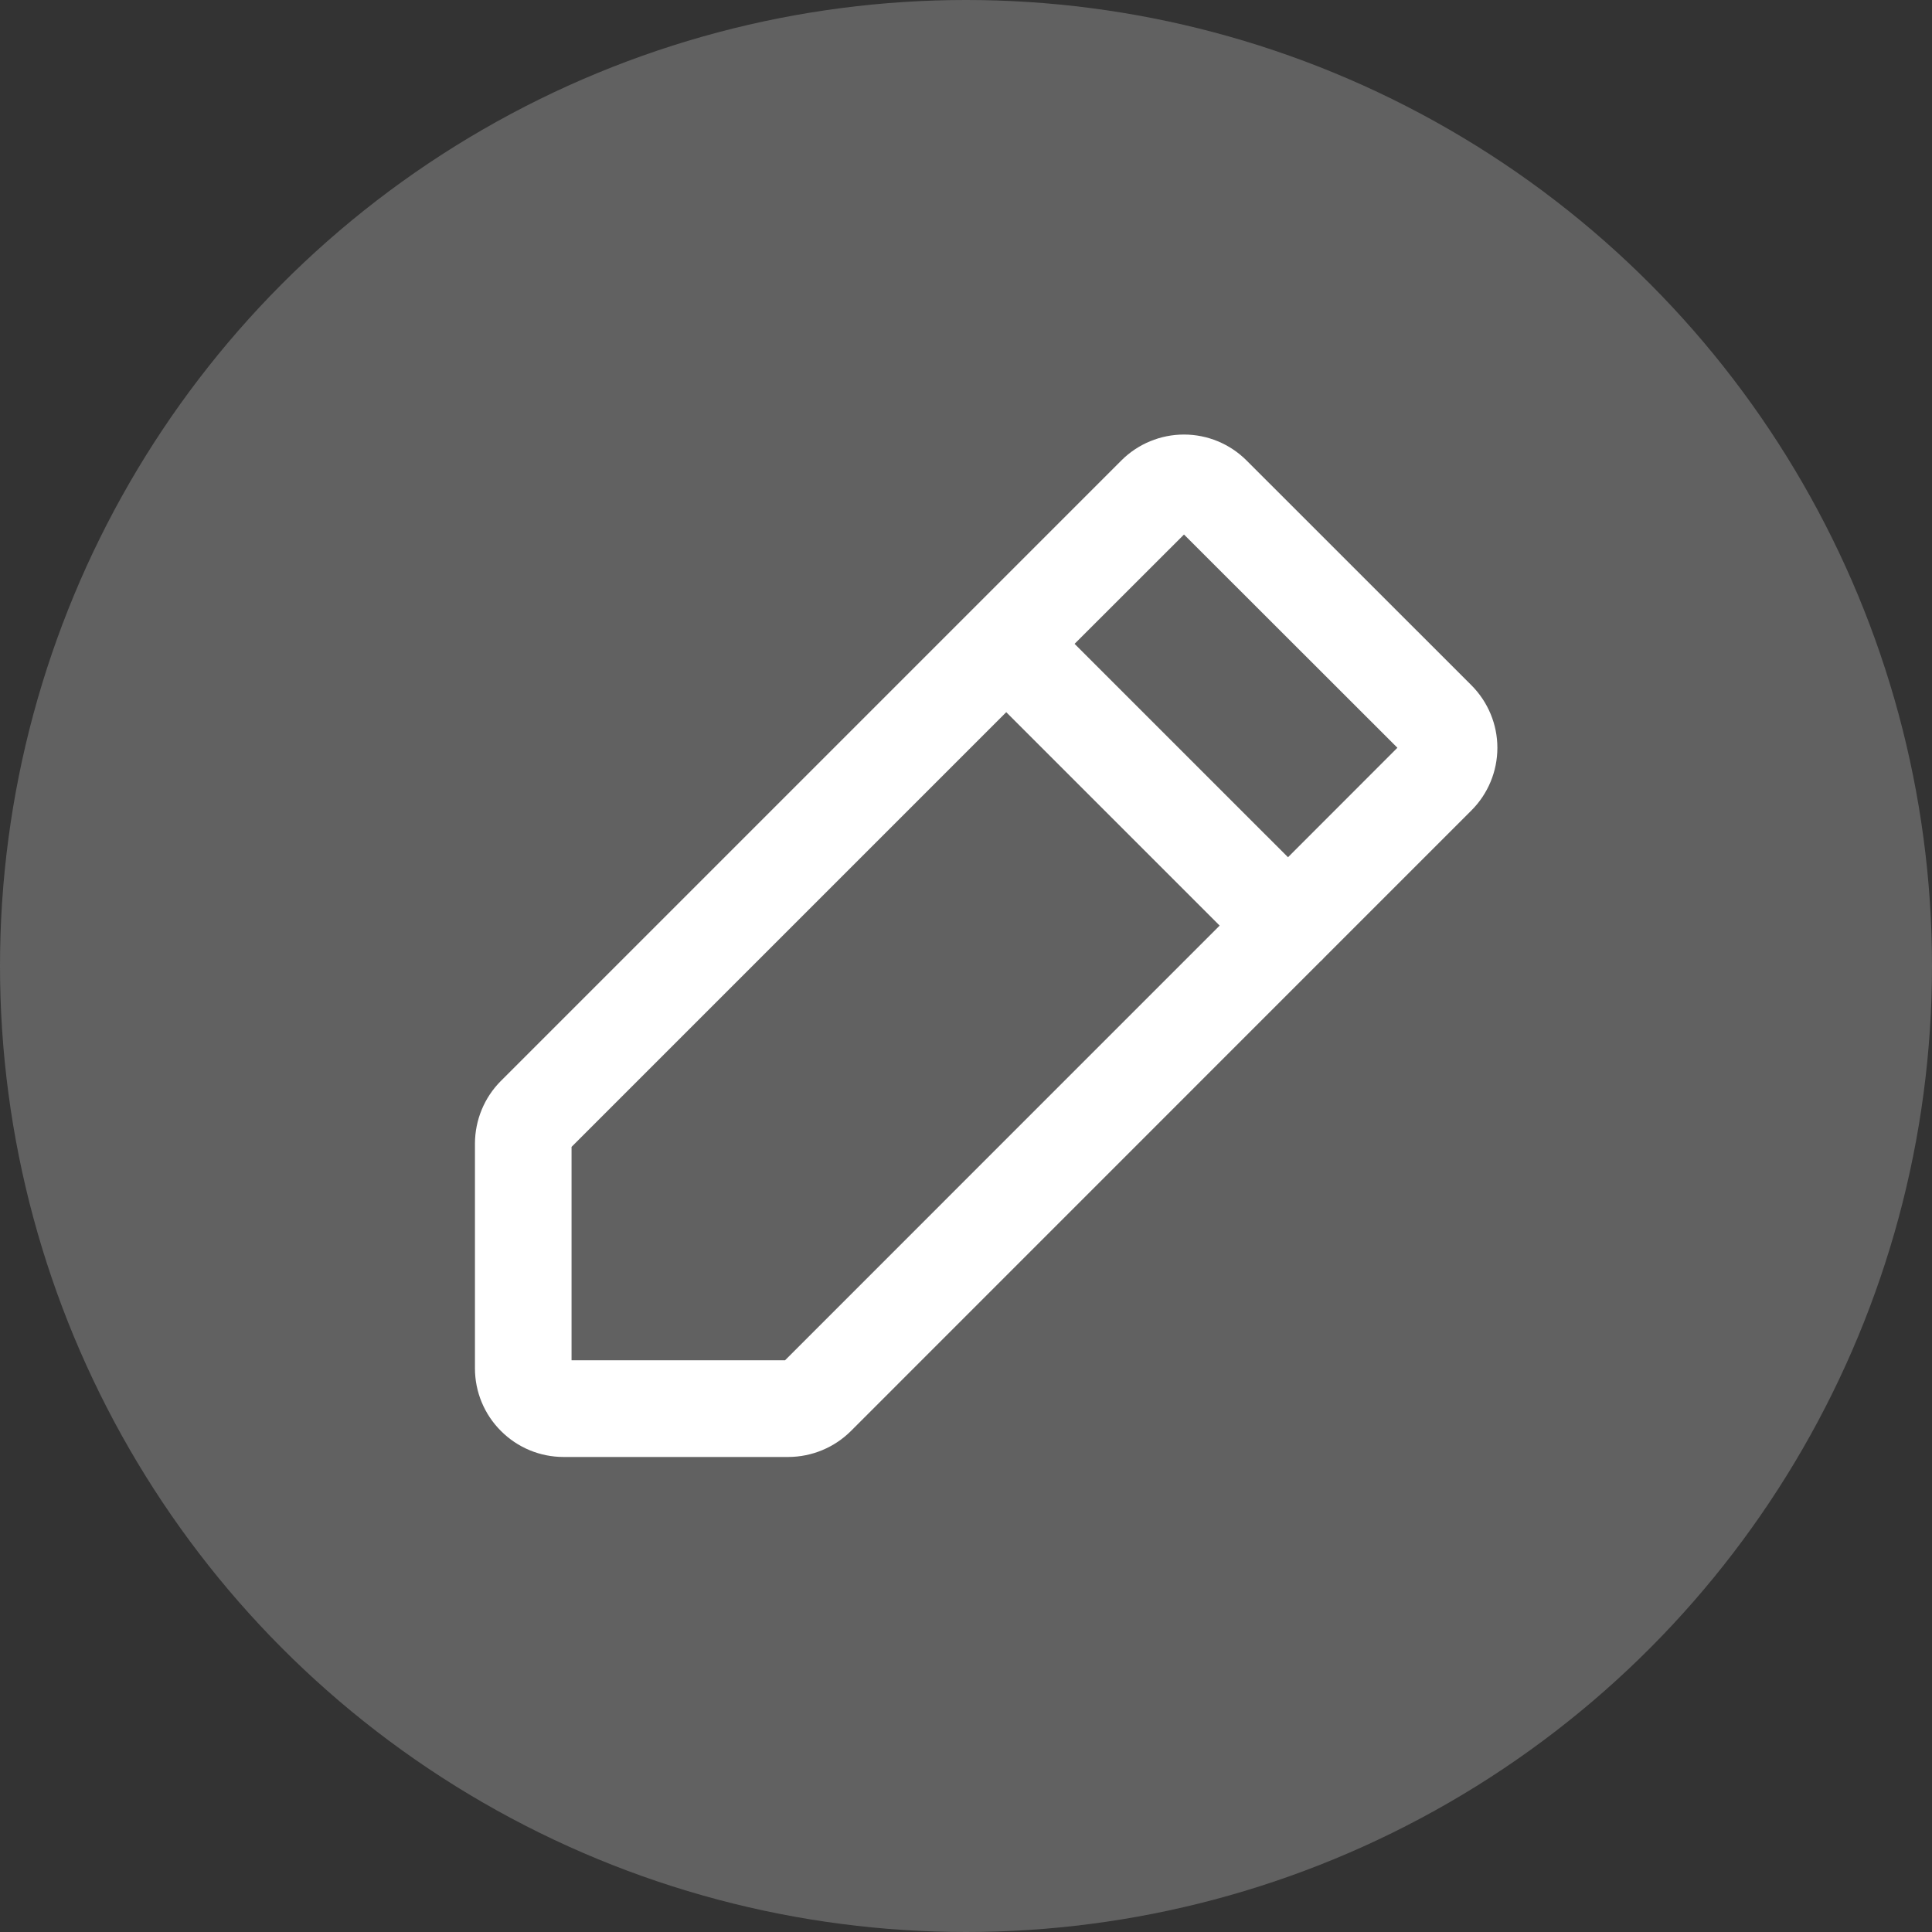 <svg width="24" height="24" viewBox="0 0 24 24" fill="none" xmlns="http://www.w3.org/2000/svg">
<rect x="0" y="0" width="24" height="24" fill="#333333" stroke="none"/>
<circle cx="12" cy="12" r="12" fill="#616161"/>
<path fill-rule="evenodd" clip-rule="evenodd" d="M12.082 7.568C12.08 7.57 12.078 7.572 12.076 7.574C12.074 7.576 12.072 7.578 12.07 7.58L6.222 13.428C6.016 13.634 5.901 13.914 5.9 14.205V16.998C5.9 17.29 6.016 17.57 6.223 17.776C6.429 17.983 6.709 18.099 7 18.099H9.794C10.085 18.098 10.365 17.982 10.571 17.776L16.4 11.946C16.408 11.938 16.417 11.931 16.425 11.923C16.433 11.915 16.441 11.906 16.448 11.898L18.279 10.067C18.485 9.861 18.601 9.581 18.601 9.289C18.601 8.998 18.484 8.718 18.278 8.512L15.485 5.72C15.279 5.514 14.999 5.398 14.708 5.398C14.416 5.398 14.136 5.514 13.93 5.72L12.082 7.568ZM13.349 7.998L14.708 6.64L17.359 9.289L16 10.649L13.349 7.998ZM15.151 11.498L9.752 16.898H7.1V14.247L12.5 8.847L15.151 11.498Z" fill="white"/>
</svg>
